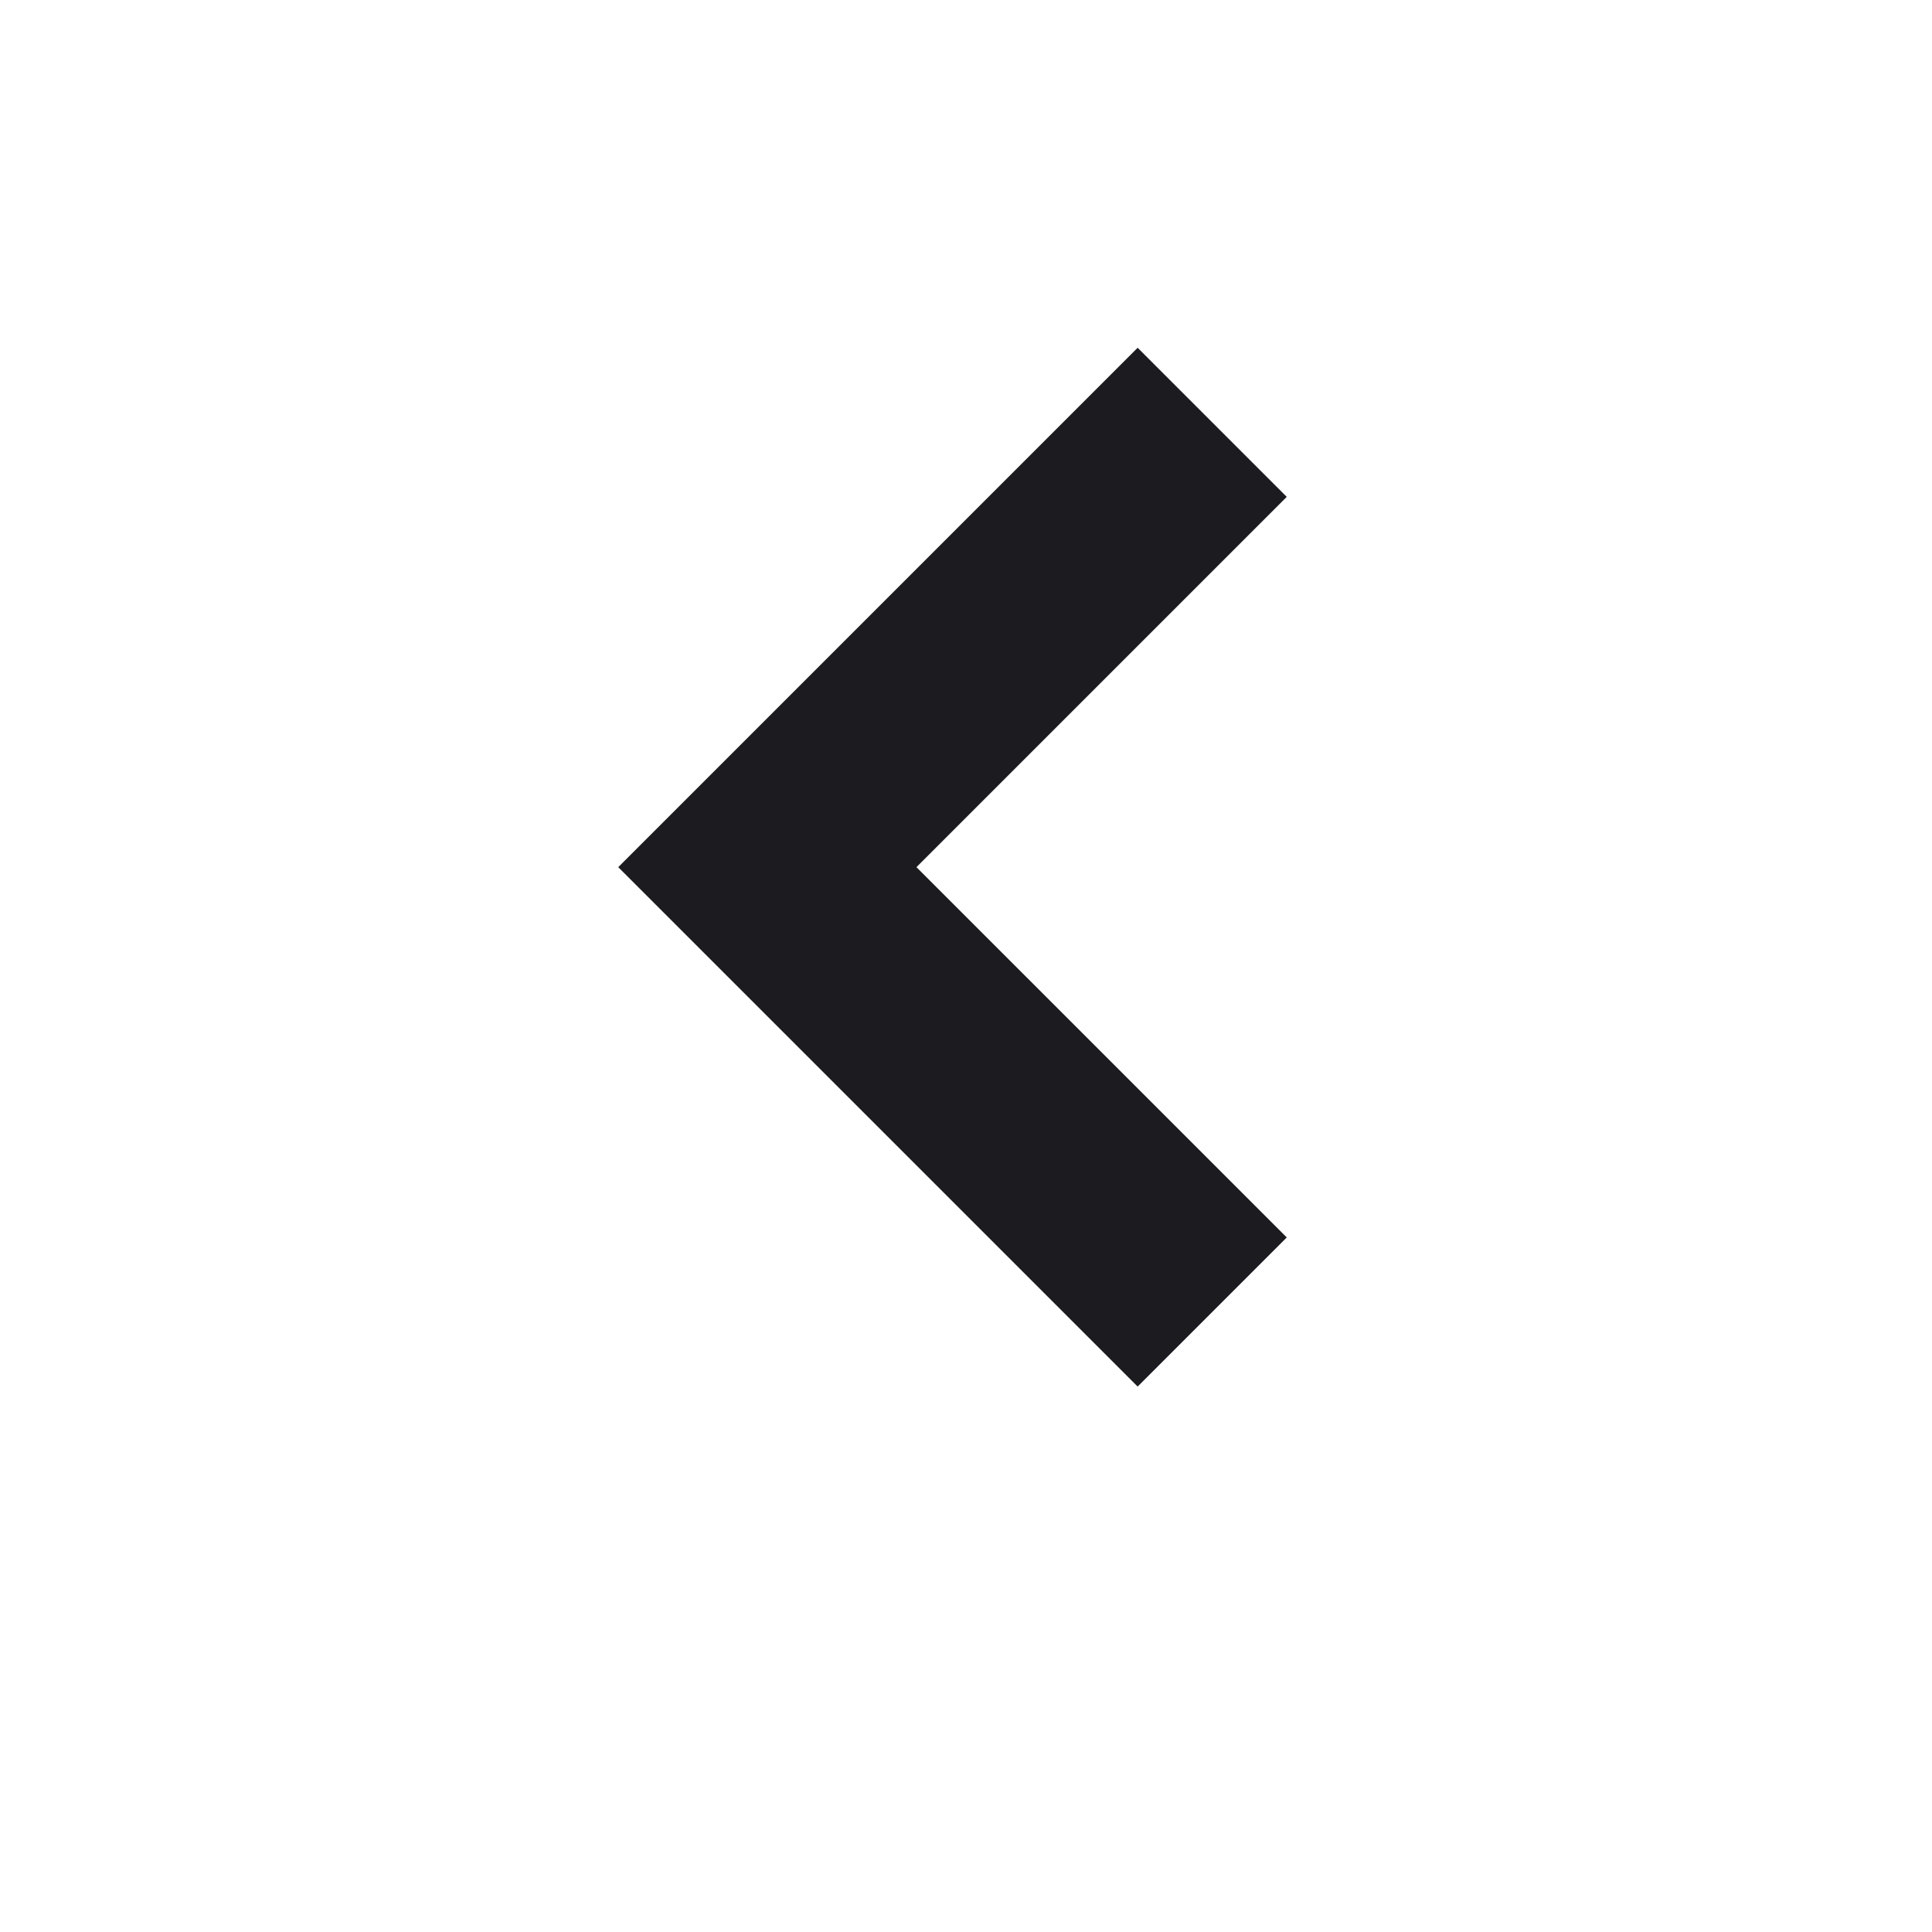 <svg width="50" height="50" viewBox="0 0 50 50" fill="none" xmlns="http://www.w3.org/2000/svg">
<mask id="mask0_9_112" style="mask-type:alpha" maskUnits="userSpaceOnUse" x="0" y="0" width="50" height="50">
<rect x="50" y="50" width="50" height="50" transform="rotate(-180 50 50)" fill="#D9D9D9"/>
</mask>
<g mask="url(#mask0_9_112)">
<path d="M23.718 22.442L33.301 32.025L29.442 35.884L16 22.442L29.442 9L33.301 12.859L23.718 22.442Z" fill="#1C1B1F"/>
</g>
</svg>
